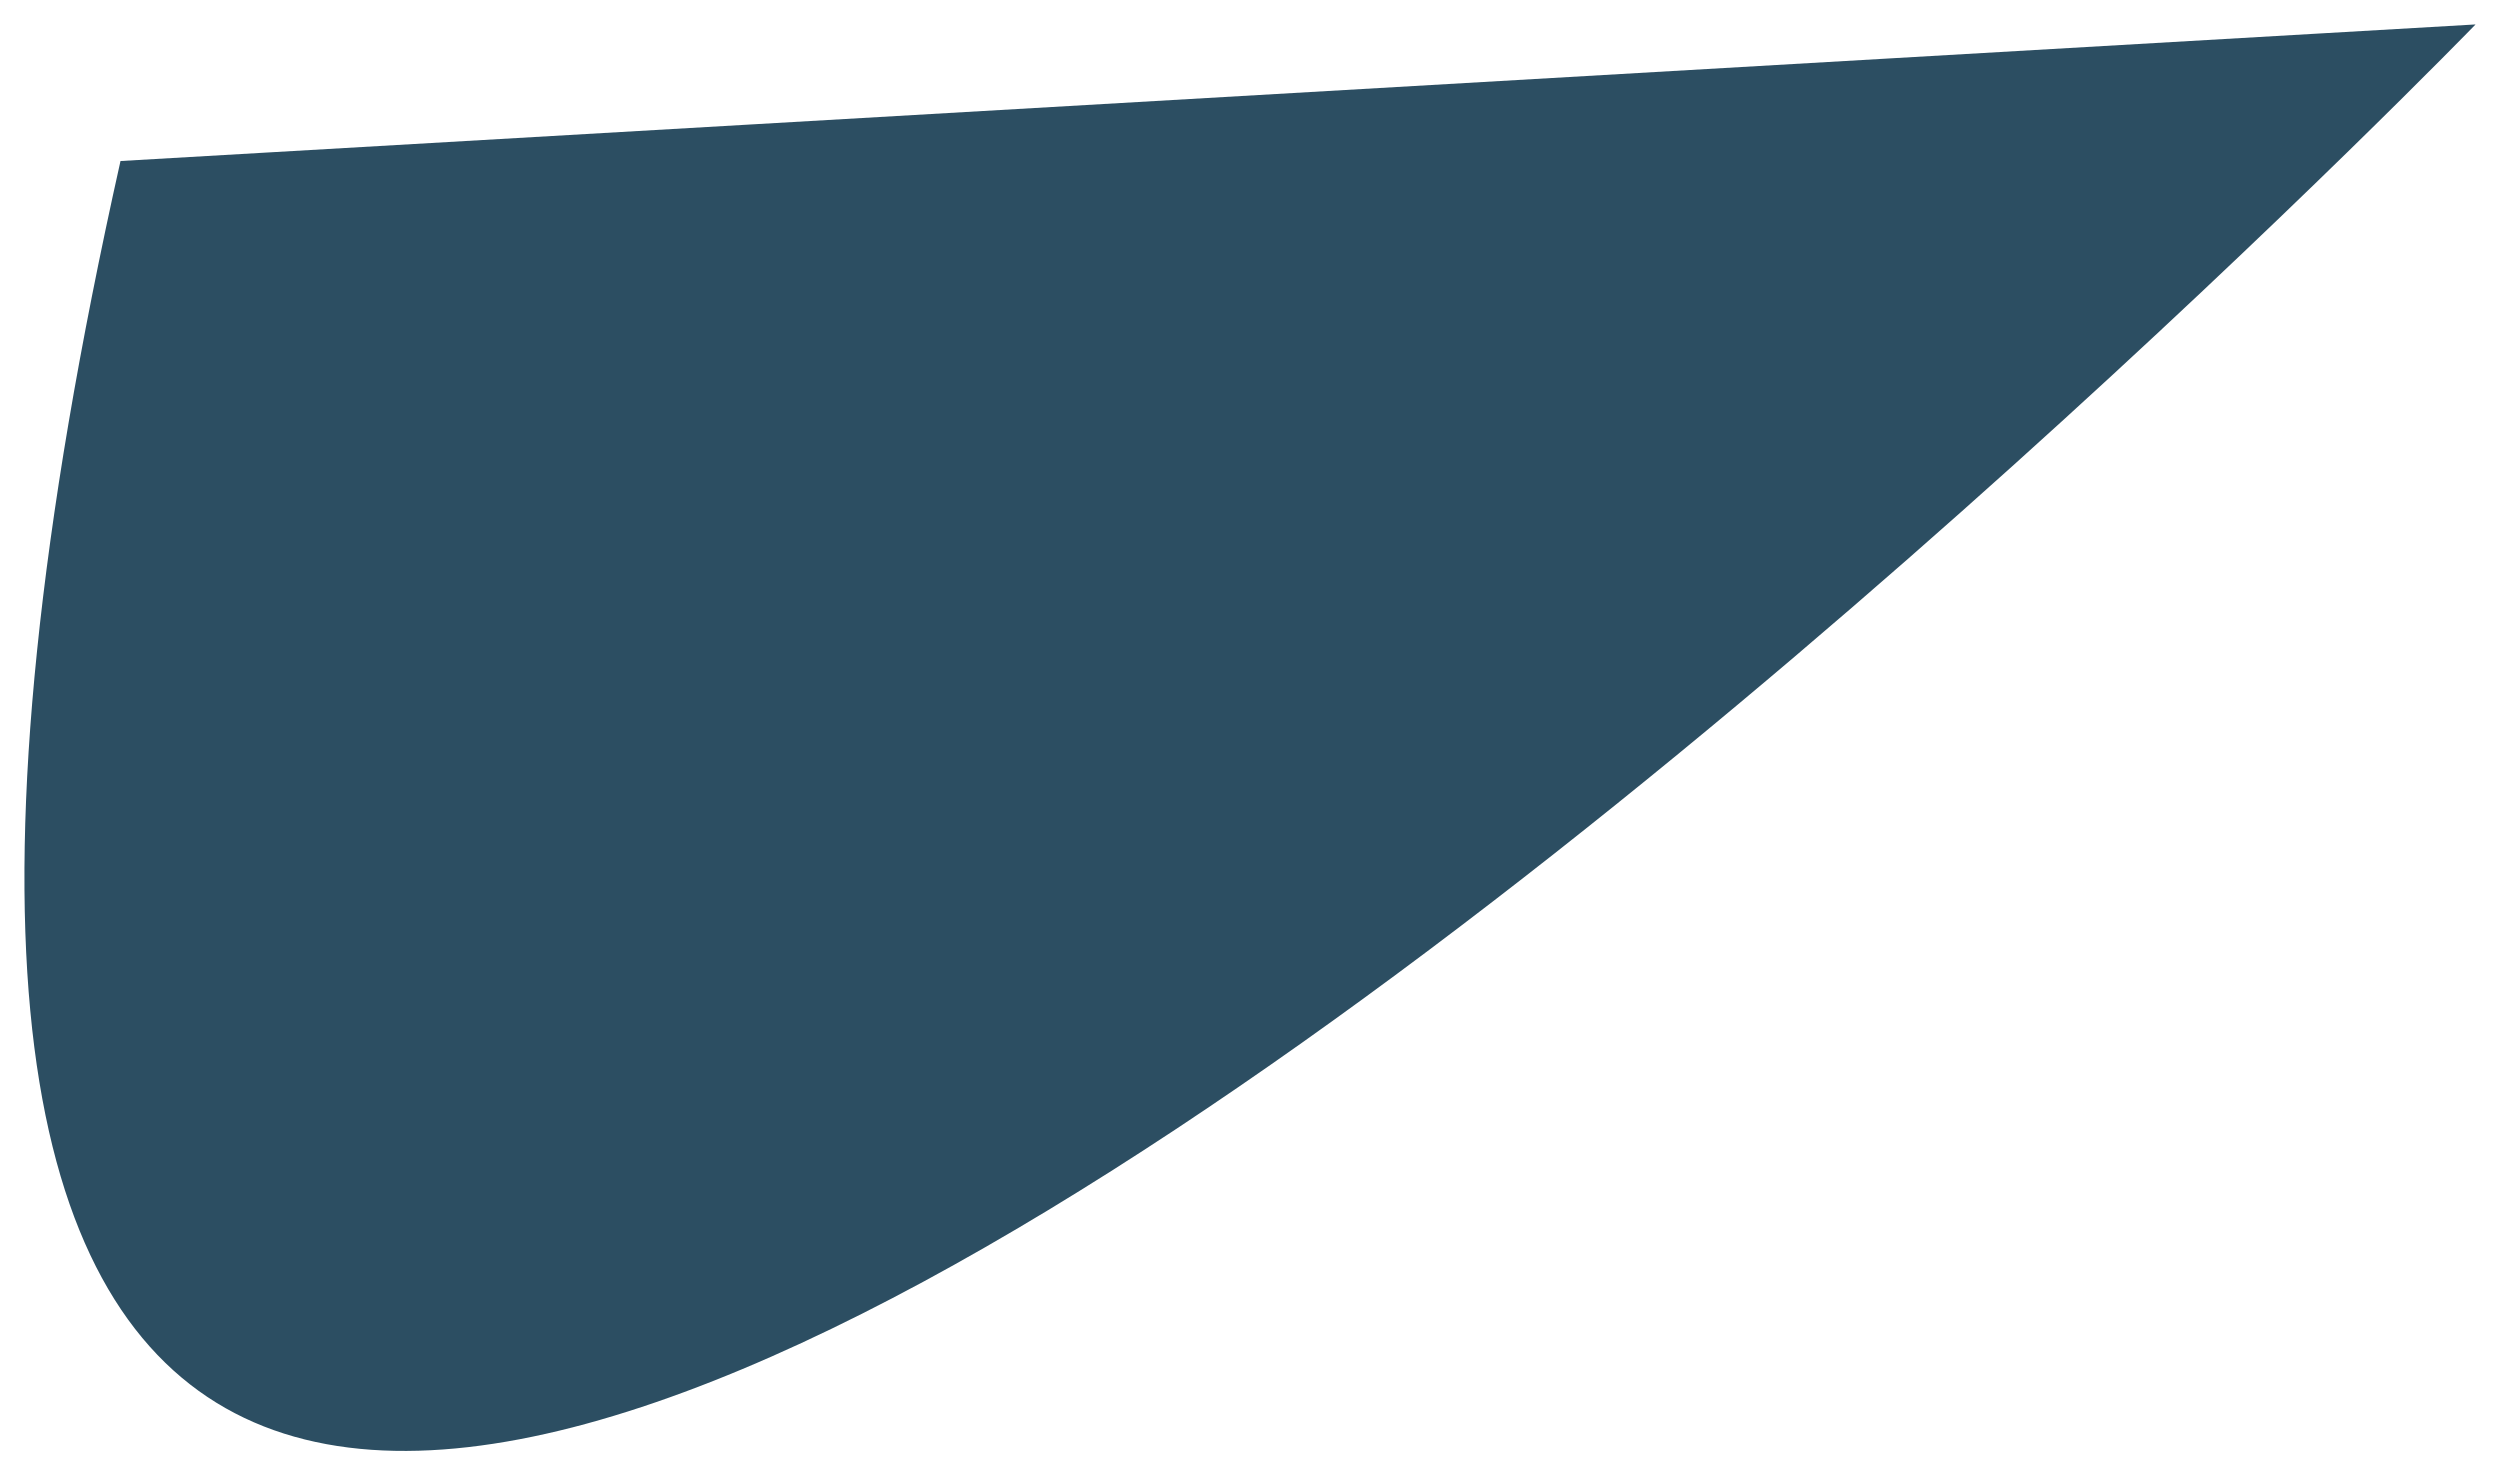 <svg xmlns="http://www.w3.org/2000/svg" xmlns:xlink="http://www.w3.org/1999/xlink" viewBox="0 0 3835.92 2263.766"><defs><style>.a{fill:#2c4e62;}.b{filter:url(#a);}</style><filter id="a" x="0" y="0" width="3835.92" height="2263.766" filterUnits="userSpaceOnUse"><feOffset dy="15" input="SourceAlpha"/><feGaussianBlur stdDeviation="12.5" result="b"/><feFlood flood-opacity="0.251"/><feComposite operator="in" in2="b"/><feComposite in="SourceGraphic"/></filter></defs><g class="b" transform="matrix(1, 0, 0, 1, 0, 0)"><path class="a" d="M48,126.152C-974.9,4698.48,3661.529-83.411,3661.529-83.411Z" transform="translate(136.89 105.91)"/></g></svg>